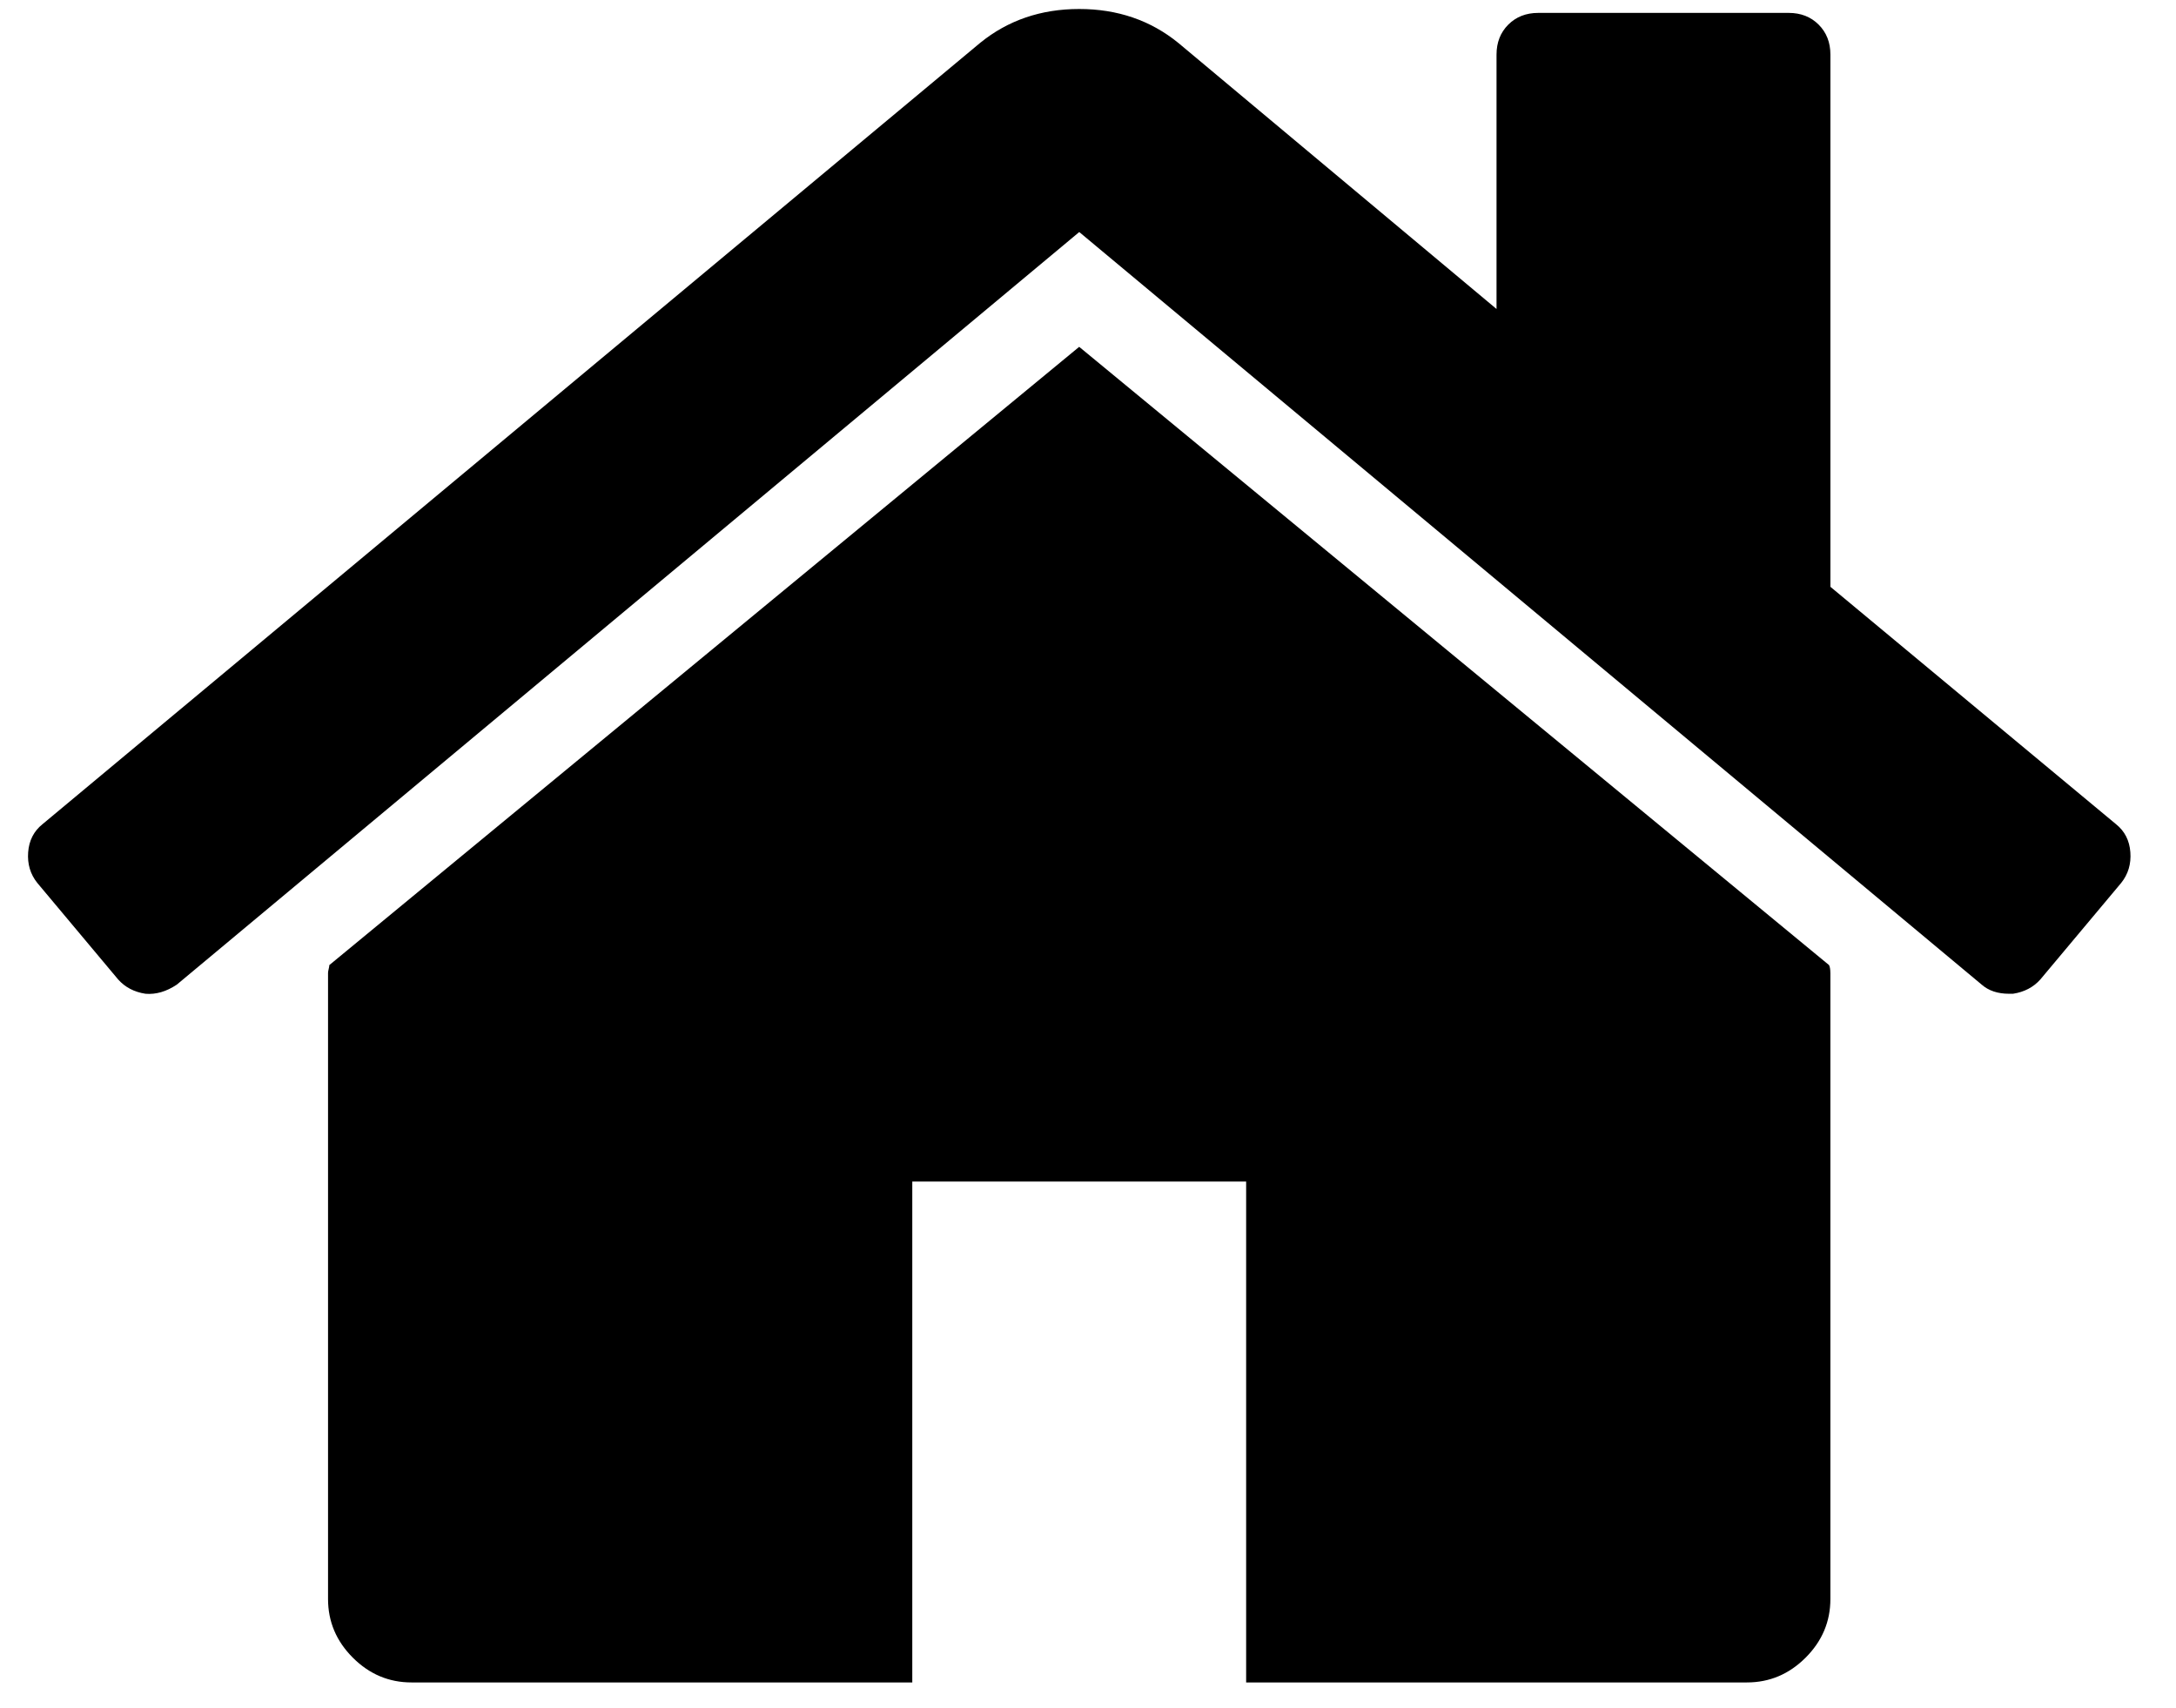 <?xml version="1.0" encoding="UTF-8" standalone="no"?>
<svg
   xmlns:dc="http://purl.org/dc/elements/1.1/"
   xmlns:cc="http://creativecommons.org/ns#"
   xmlns:rdf="http://www.w3.org/1999/02/22-rdf-syntax-ns#"
   xmlns:svg="http://www.w3.org/2000/svg"
   xmlns="http://www.w3.org/2000/svg"
   version="1.1"
   id="svg4138"
   viewBox="0 0 65 51"
   height="51"
   width="65">
  <defs
     id="defs4140" />
  <g
     transform="matrix(0.833,0,0,0.833,-0.611,-827.202)"
     id="layer1">
    <path
       id="path4"
       d="m 66.371,1027.922 0,22.448 q 0,1.216 -0.889,2.104 -0.889,0.888 -2.104,0.888 l -17.958,0 0,-17.958 -11.972,0 0,17.958 -17.958,0 q -1.216,0 -2.104,-0.888 -0.889,-0.889 -0.889,-2.104 l 0,-22.448 q 0,-0.047 0.023,-0.14 0.023,-0.093 0.023,-0.14 l 26.89,-22.167 26.89,22.167 q 0.047,0.093 0.047,0.281 z m 10.429,-3.227 -2.899,3.461 q -0.374,0.421 -0.982,0.514 l -0.14,0 q -0.608,0 -0.982,-0.327 l -32.362,-26.984 -32.362,26.984 q -0.561,0.374 -1.122,0.327 -0.608,-0.093 -0.982,-0.514 l -2.899,-3.461 q -0.374,-0.468 -0.327,-1.099 0.047,-0.631 0.514,-1.006 L 35.88,994.578 q 1.496,-1.216 3.554,-1.216 2.058,0 3.554,1.216 l 11.411,9.54 0,-9.119 q 0,-0.655 0.421,-1.076 0.421,-0.421 1.076,-0.421 l 8.979,0 q 0.655,0 1.076,0.421 0.421,0.421 0.421,1.076 l 0,19.08 10.242,8.511 q 0.468,0.374 0.514,1.005 0.047,0.631 -0.327,1.099 z" />
  </g>
</svg>
